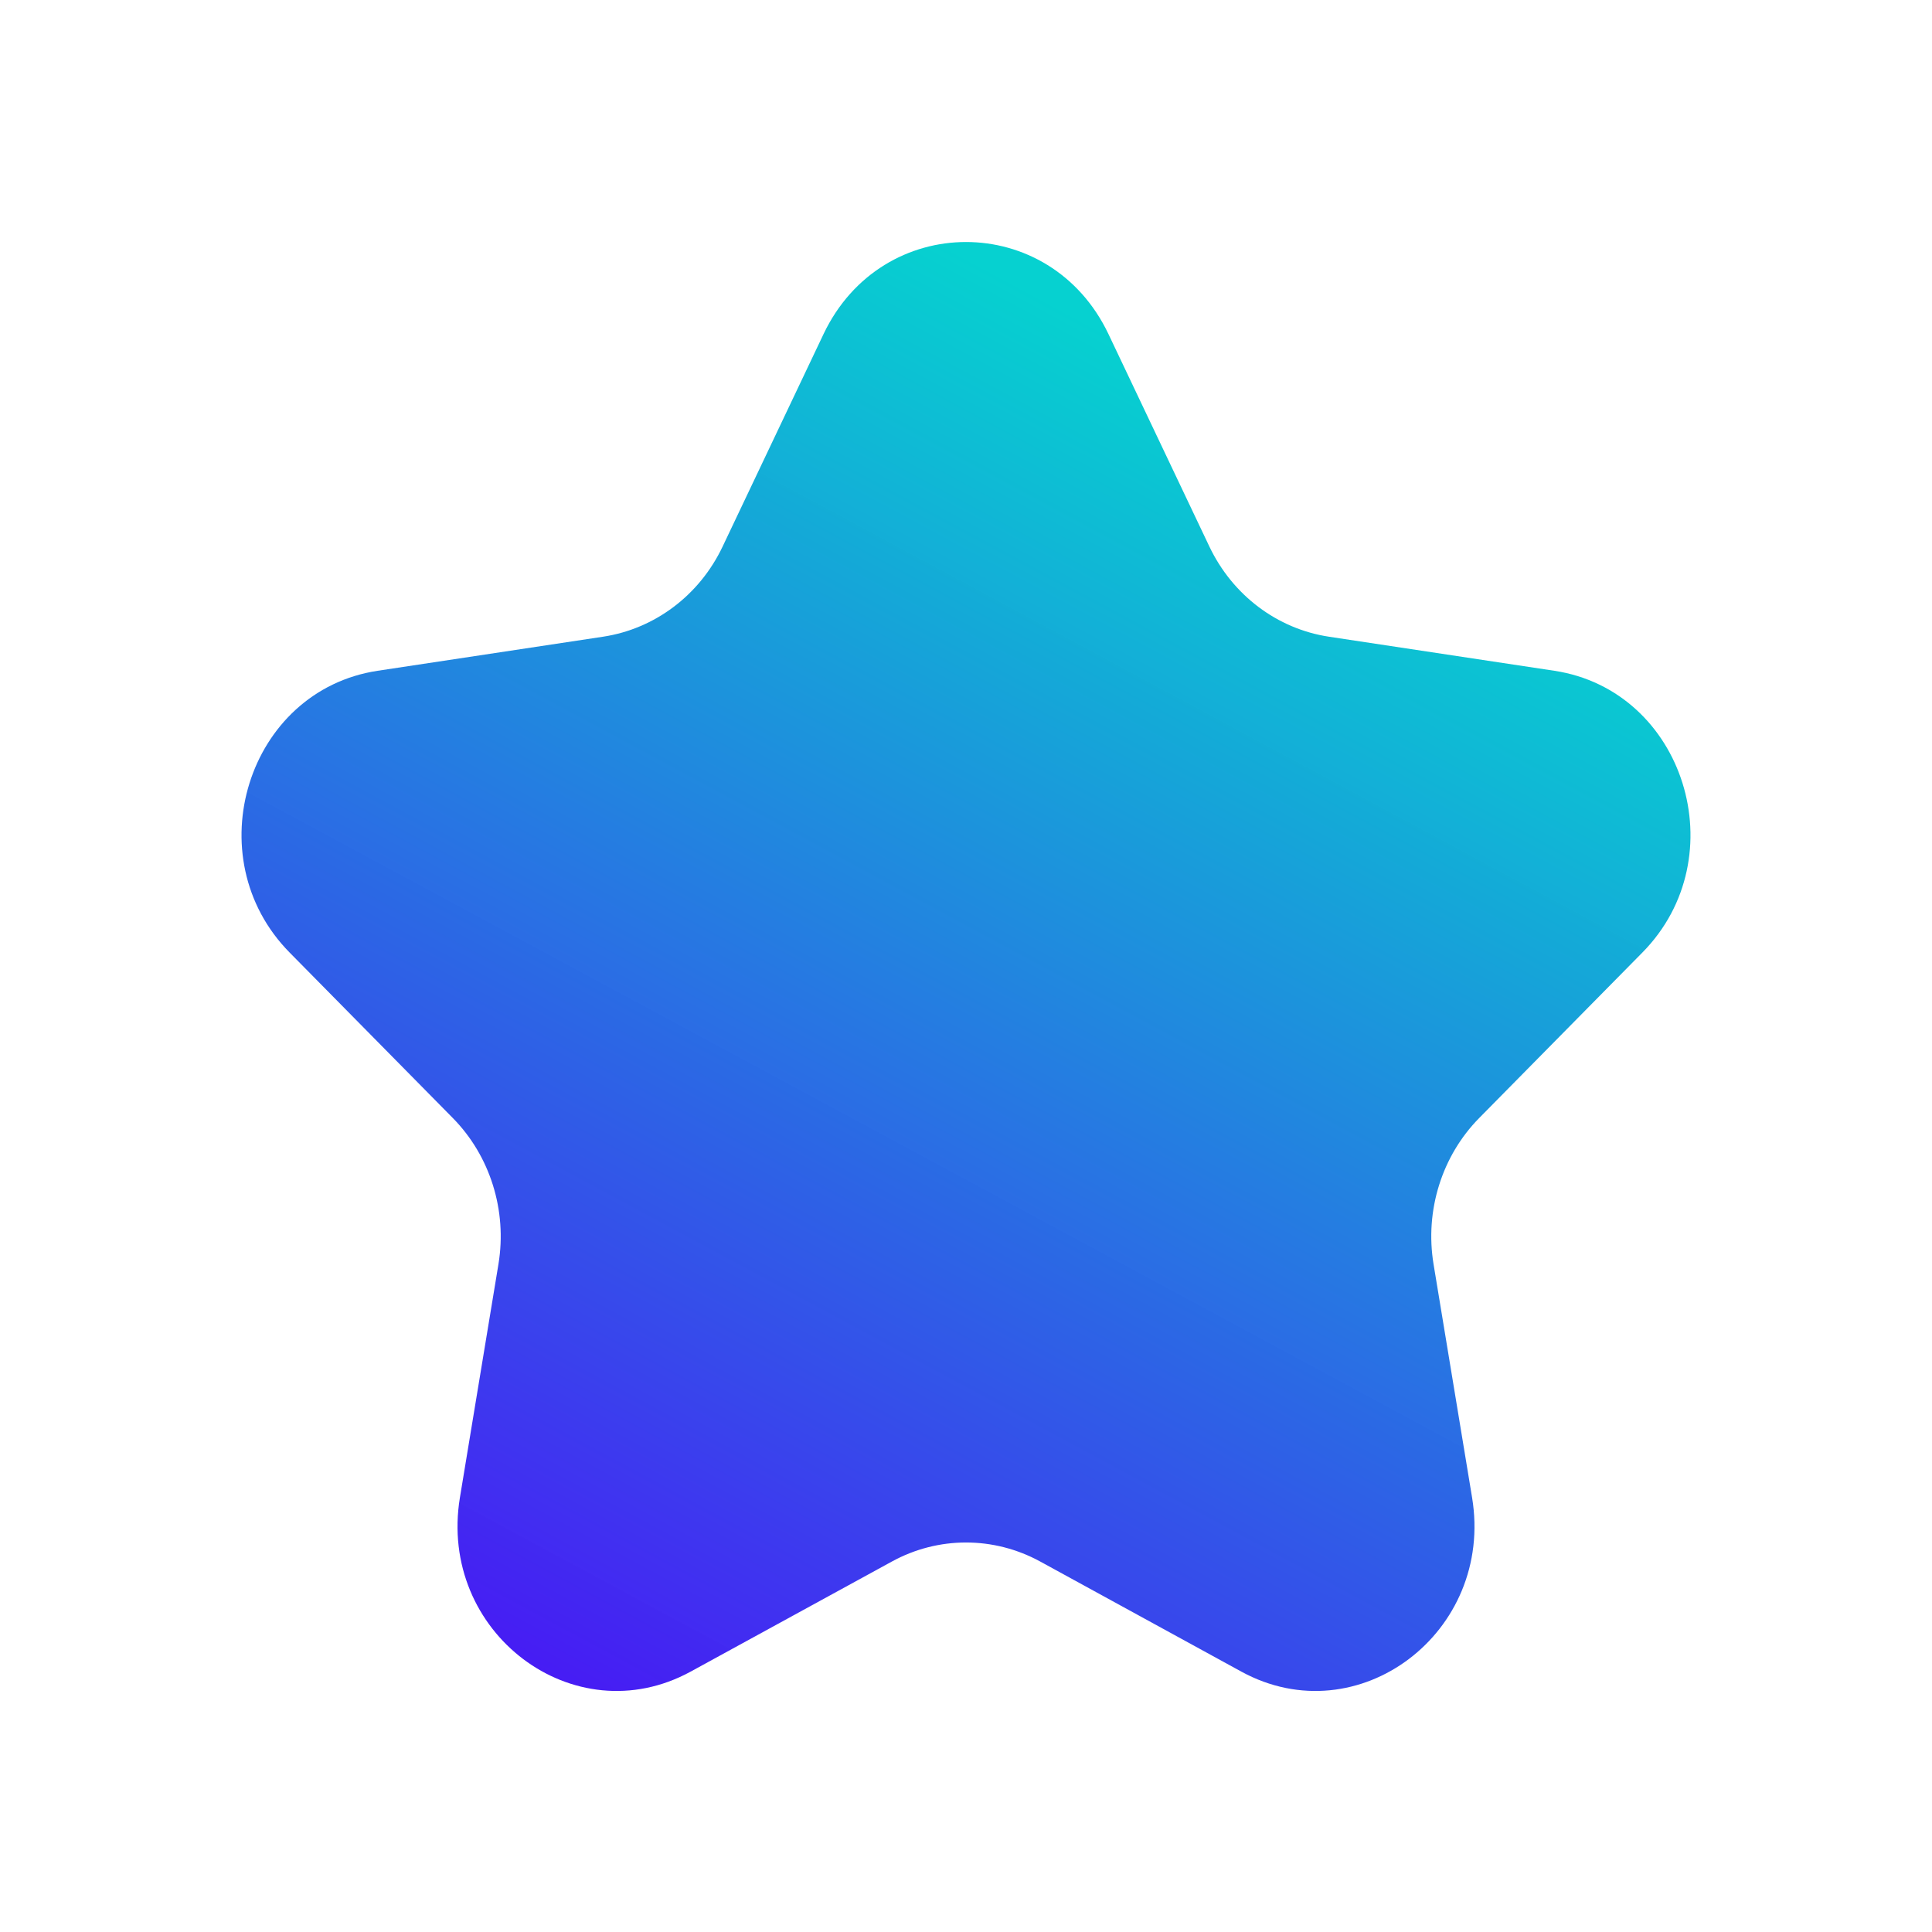 <svg width="1em" height="1em" viewBox="0 0 16 16" fill="none" xmlns="http://www.w3.org/2000/svg">
  <path
    d="M6.82 2.767C7.303 1.75 8.697 1.75 9.18 2.767L10.015 4.525C10.207 4.929 10.577 5.208 11.006 5.273L12.872 5.555C13.951 5.718 14.382 7.098 13.601 7.889L12.251 9.258C11.941 9.572 11.799 10.025 11.872 10.469L12.191 12.401C12.376 13.519 11.247 14.371 10.281 13.844L8.613 12.931C8.229 12.722 7.771 12.722 7.388 12.931L5.719 13.844C4.753 14.371 3.624 13.519 3.809 12.401L4.128 10.469C4.201 10.025 4.059 9.572 3.749 9.258L2.399 7.889C1.618 7.098 2.049 5.718 3.128 5.555L4.994 5.273C5.423 5.208 5.794 4.929 5.985 4.525L6.82 2.767Z"
    fill="url(#paint0_linear_5355_34561)" />
  <defs>
    <linearGradient id="paint0_linear_5355_34561" x1="8.432" y1="2.316" x2="2.132" y2="14.004"
      gradientUnits="userSpaceOnUse">
      <stop stop-color="#03D1CF" stop-opacity="0.988" />
      <stop offset="1" stop-color="#4E09F8" />
    </linearGradient>
  </defs>
</svg>
